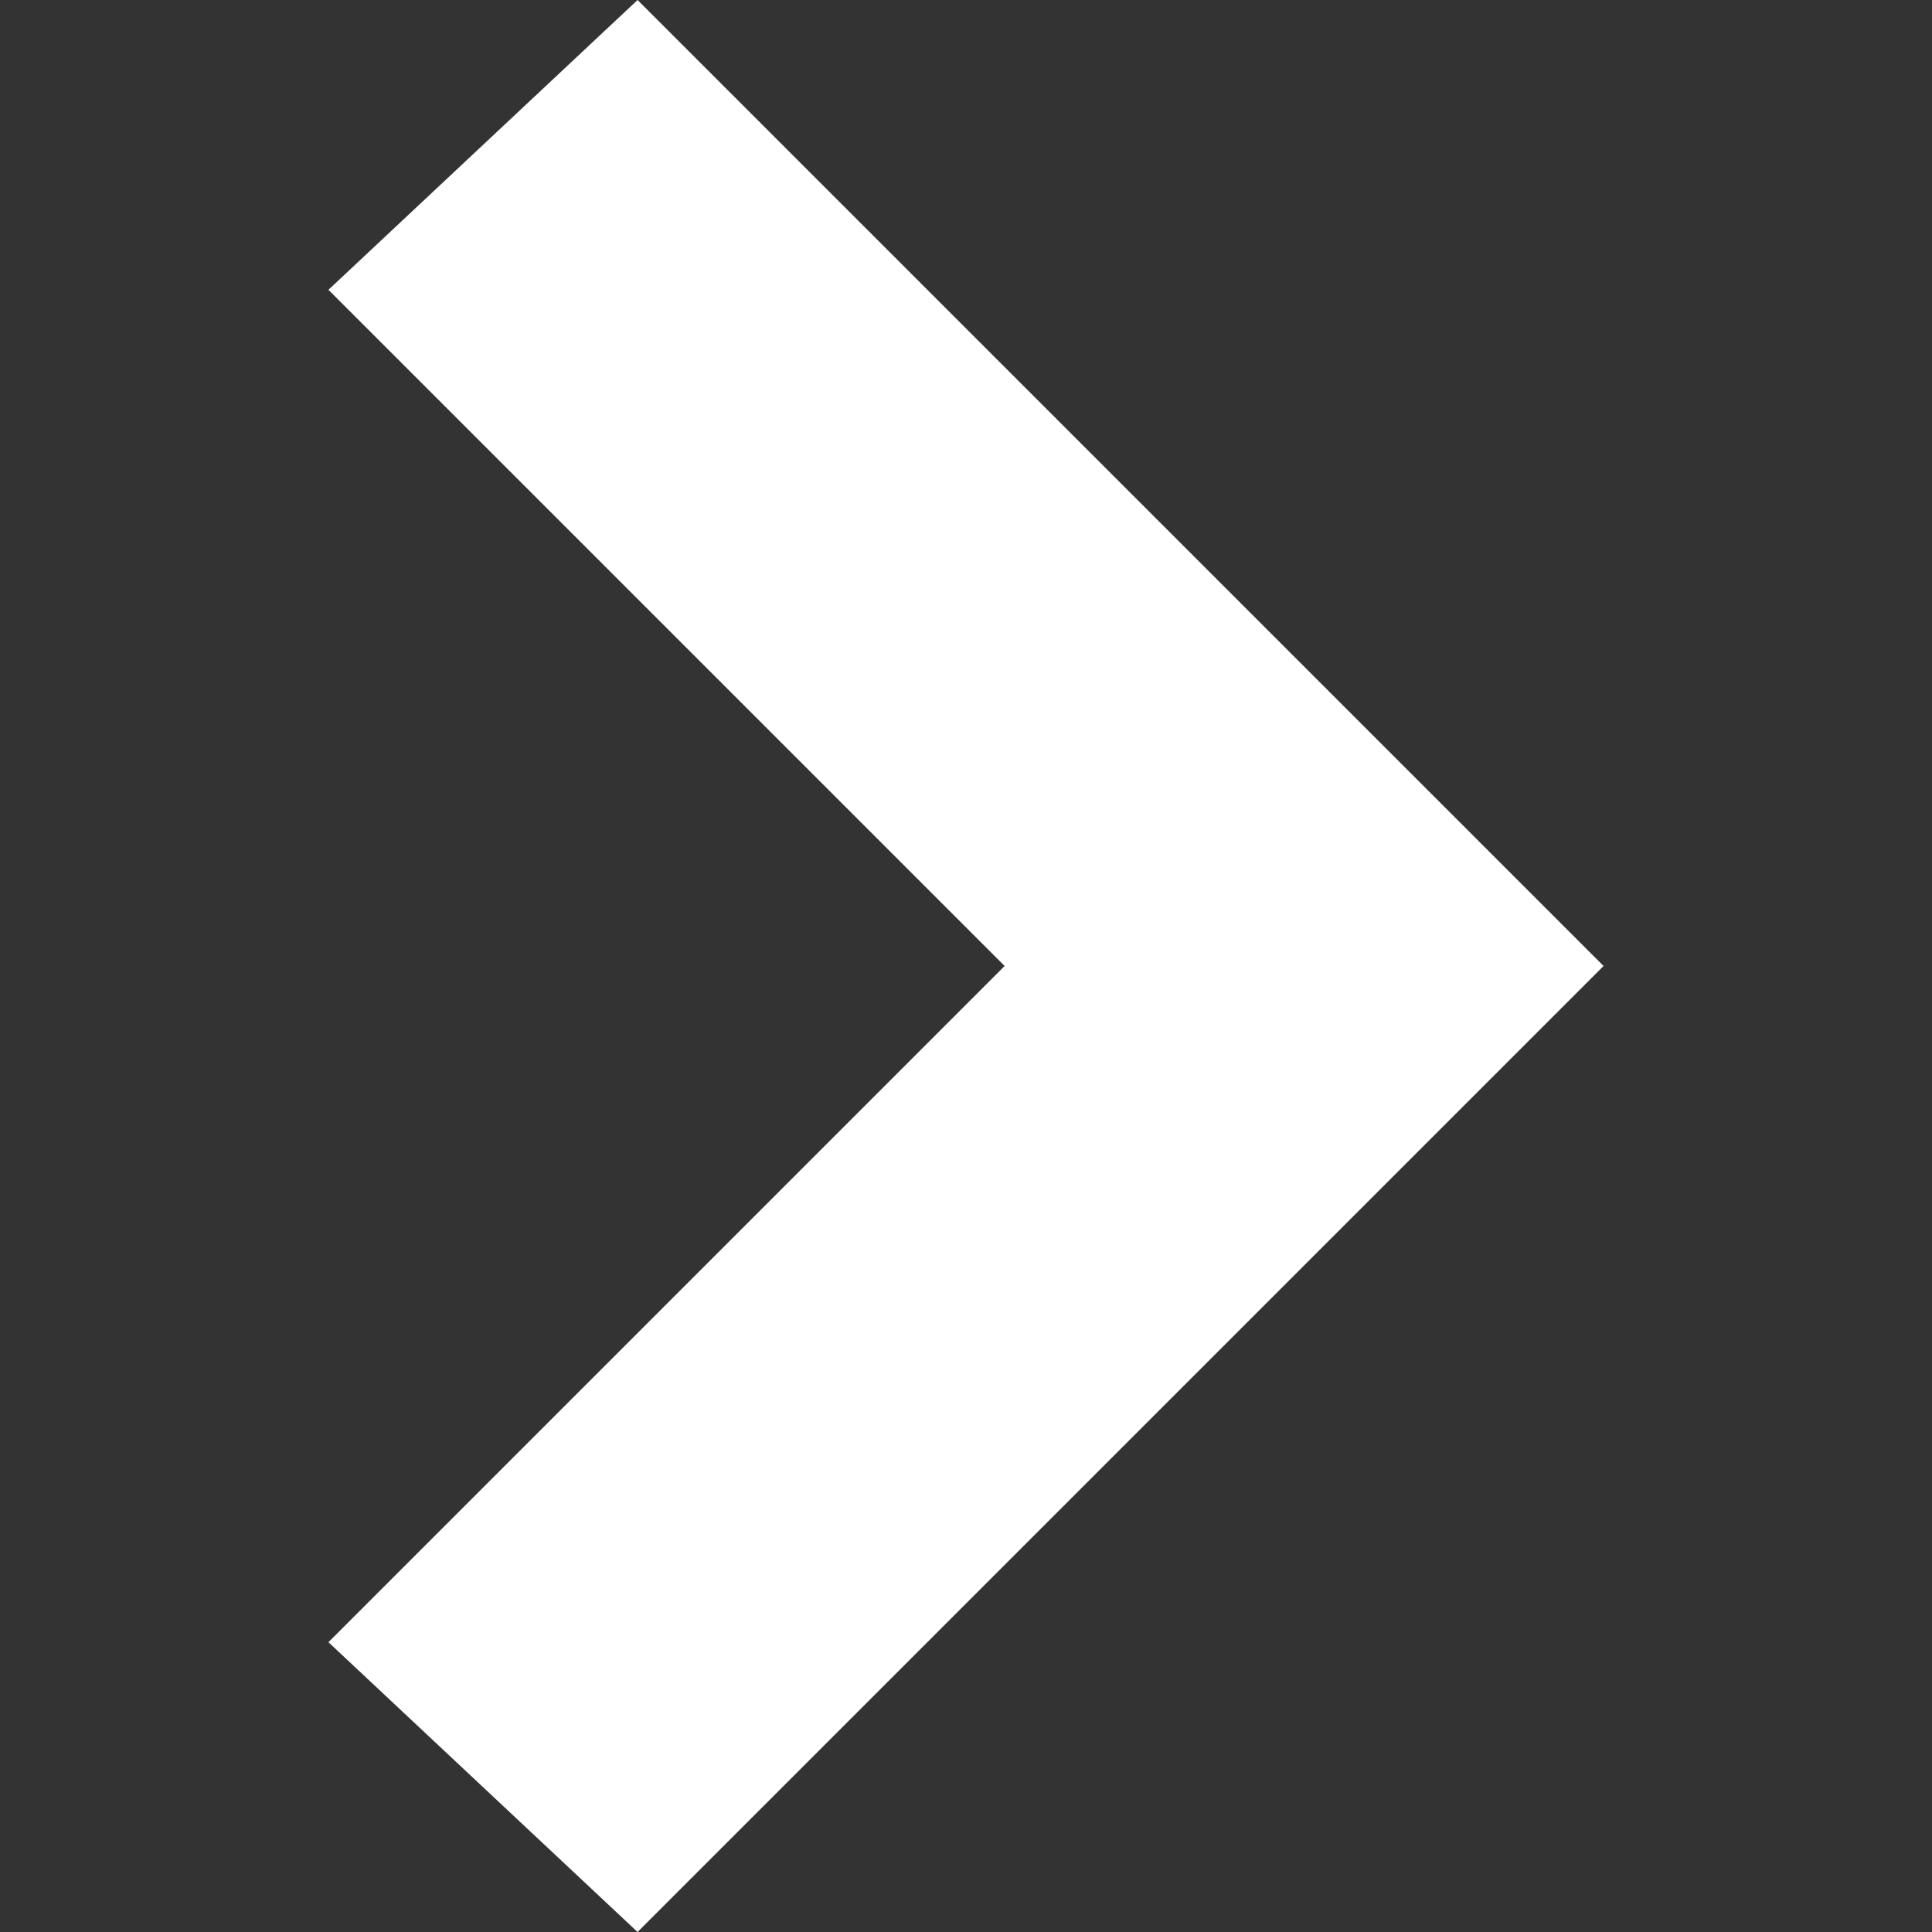 <?xml version="1.0" encoding="utf-8"?>
<!-- Generator: Adobe Illustrator 19.1.0, SVG Export Plug-In . SVG Version: 6.00 Build 0)  -->
<svg version="1.1" id="Layer_1" xmlns="http://www.w3.org/2000/svg" xmlns:xlink="http://www.w3.org/1999/xlink" x="0px" y="0px"
	 viewBox="-58 60 10 10" style="enable-background:new -58 60 10 10;" xml:space="preserve">
<rect x="-58" y="60" width="10" height="10" fill="#333333" stroke="none"/>
<style type="text/css">
	.st0{fill:#FFFFFF;}
</style>
<polygon class="st0" points="-49.7,65 -54.7,70 -56.3,68.5 -52.8,65 -56.3,61.5 -54.7,60 "/>
</svg>
